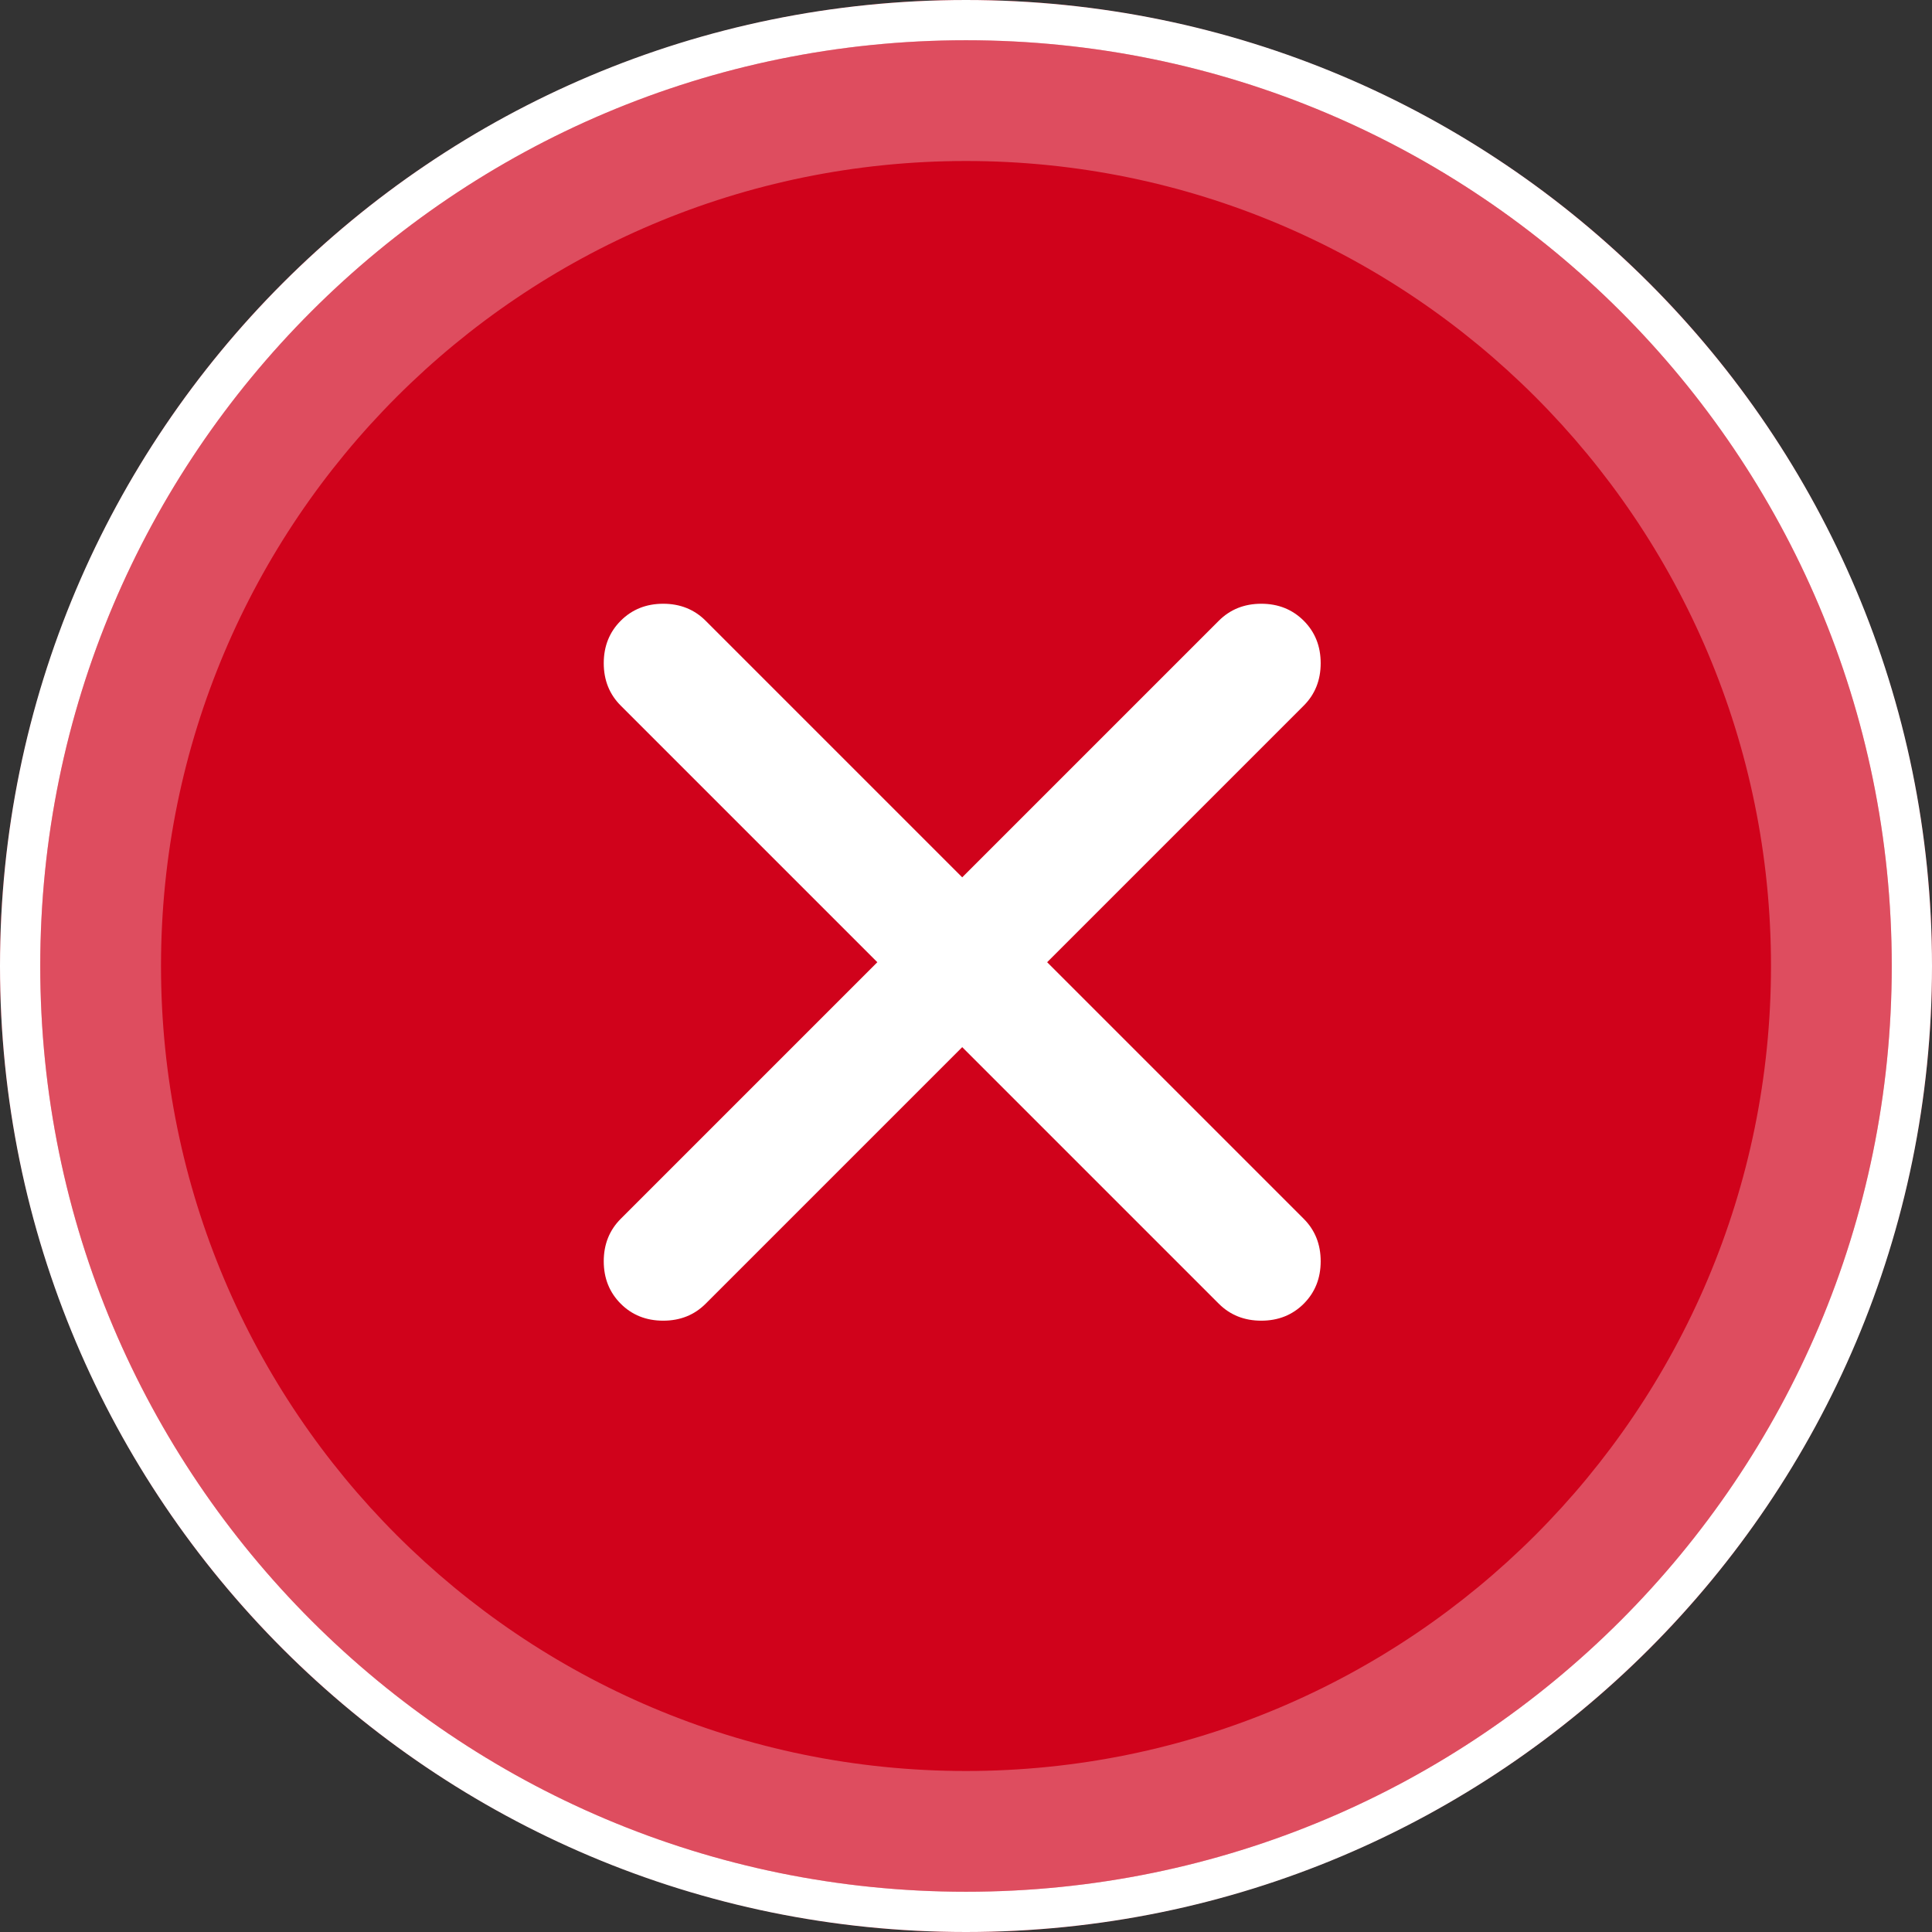 <?xml version="1.0" encoding="UTF-8" standalone="no"?>
<svg width="48px" height="48px" viewBox="0 0 48 48" version="1.1" xmlns="http://www.w3.org/2000/svg" xmlns:xlink="http://www.w3.org/1999/xlink">
    <rect x="0" y="0" width="48" height="48" fill="#333333" stroke="none"/>
    <!-- Generator: Sketch 49.3 (51167) - http://www.bohemiancoding.com/sketch -->
    <title>icon.massagebox.2</title>
    <desc>Created with Sketch.</desc>
    <defs></defs>
    <g id="Page-1" stroke="none" stroke-width="1" fill="none" fill-rule="evenodd">
        <g id="icon.other" transform="translate(-55, -790)">
            <g id="icon.massagebox.2" transform="translate(55, 790)">
                <circle id="Oval-19-Copy-2" fill="#D0021B" fill-rule="evenodd" cx="24" cy="24" r="24"></circle>
                <path d="M24,47 C36.703,47 47,36.703 47,24 C47,11.297 36.703,1 24,1 C11.297,1 1,11.297 1,24 C1,36.703 11.297,47 24,47 Z M24,48 C10.745,48 0,37.255 0,24 C0,10.745 10.745,0 24,0 C37.255,0 48,10.745 48,24 C48,37.255 37.255,48 24,48 Z" id="Oval-19-Copy-2" fill="#FFFFFF" fill-rule="nonzero"></path>
                <path d="M24,44 C35.046,44 44,35.046 44,24 C44,12.954 35.046,4 24,4 C12.954,4 4,12.954 4,24 C4,35.046 12.954,44 24,44 Z M24,47 C11.297,47 1,36.703 1,24 C1,11.297 11.297,1 24,1 C36.703,1 47,11.297 47,24 C47,36.703 36.703,47 24,47 Z" id="Oval-3-Copy" fill="#FFFFFF" fill-rule="nonzero" opacity="0.3"></path>
                <path d="M32.391,15.422 C32.672,15.703 32.812,16.055 32.812,16.477 C32.812,16.898 32.672,17.25 32.391,17.531 L26.016,23.906 L32.391,30.281 C32.672,30.563 32.812,30.914 32.812,31.336 C32.812,31.758 32.672,32.109 32.391,32.391 C32.109,32.672 31.758,32.812 31.336,32.812 C30.914,32.812 30.563,32.672 30.281,32.391 L23.906,26.016 L17.531,32.391 C17.25,32.672 16.898,32.812 16.477,32.812 C16.055,32.812 15.703,32.672 15.422,32.391 C15.141,32.109 15,31.758 15,31.336 C15,30.914 15.141,30.563 15.422,30.281 L21.797,23.906 L15.422,17.531 C15.141,17.25 15,16.898 15,16.477 C15,16.055 15.141,15.703 15.422,15.422 C15.703,15.141 16.055,15 16.477,15 C16.898,15 17.25,15.141 17.531,15.422 L23.906,21.797 L30.281,15.422 C30.563,15.141 30.914,15 31.336,15 C31.758,15 32.109,15.141 32.391,15.422 Z" id="Close---simple-line-icons-Copy" fill="#FFFFFF" fill-rule="evenodd"></path>
            </g>
        </g>
    </g>
</svg>